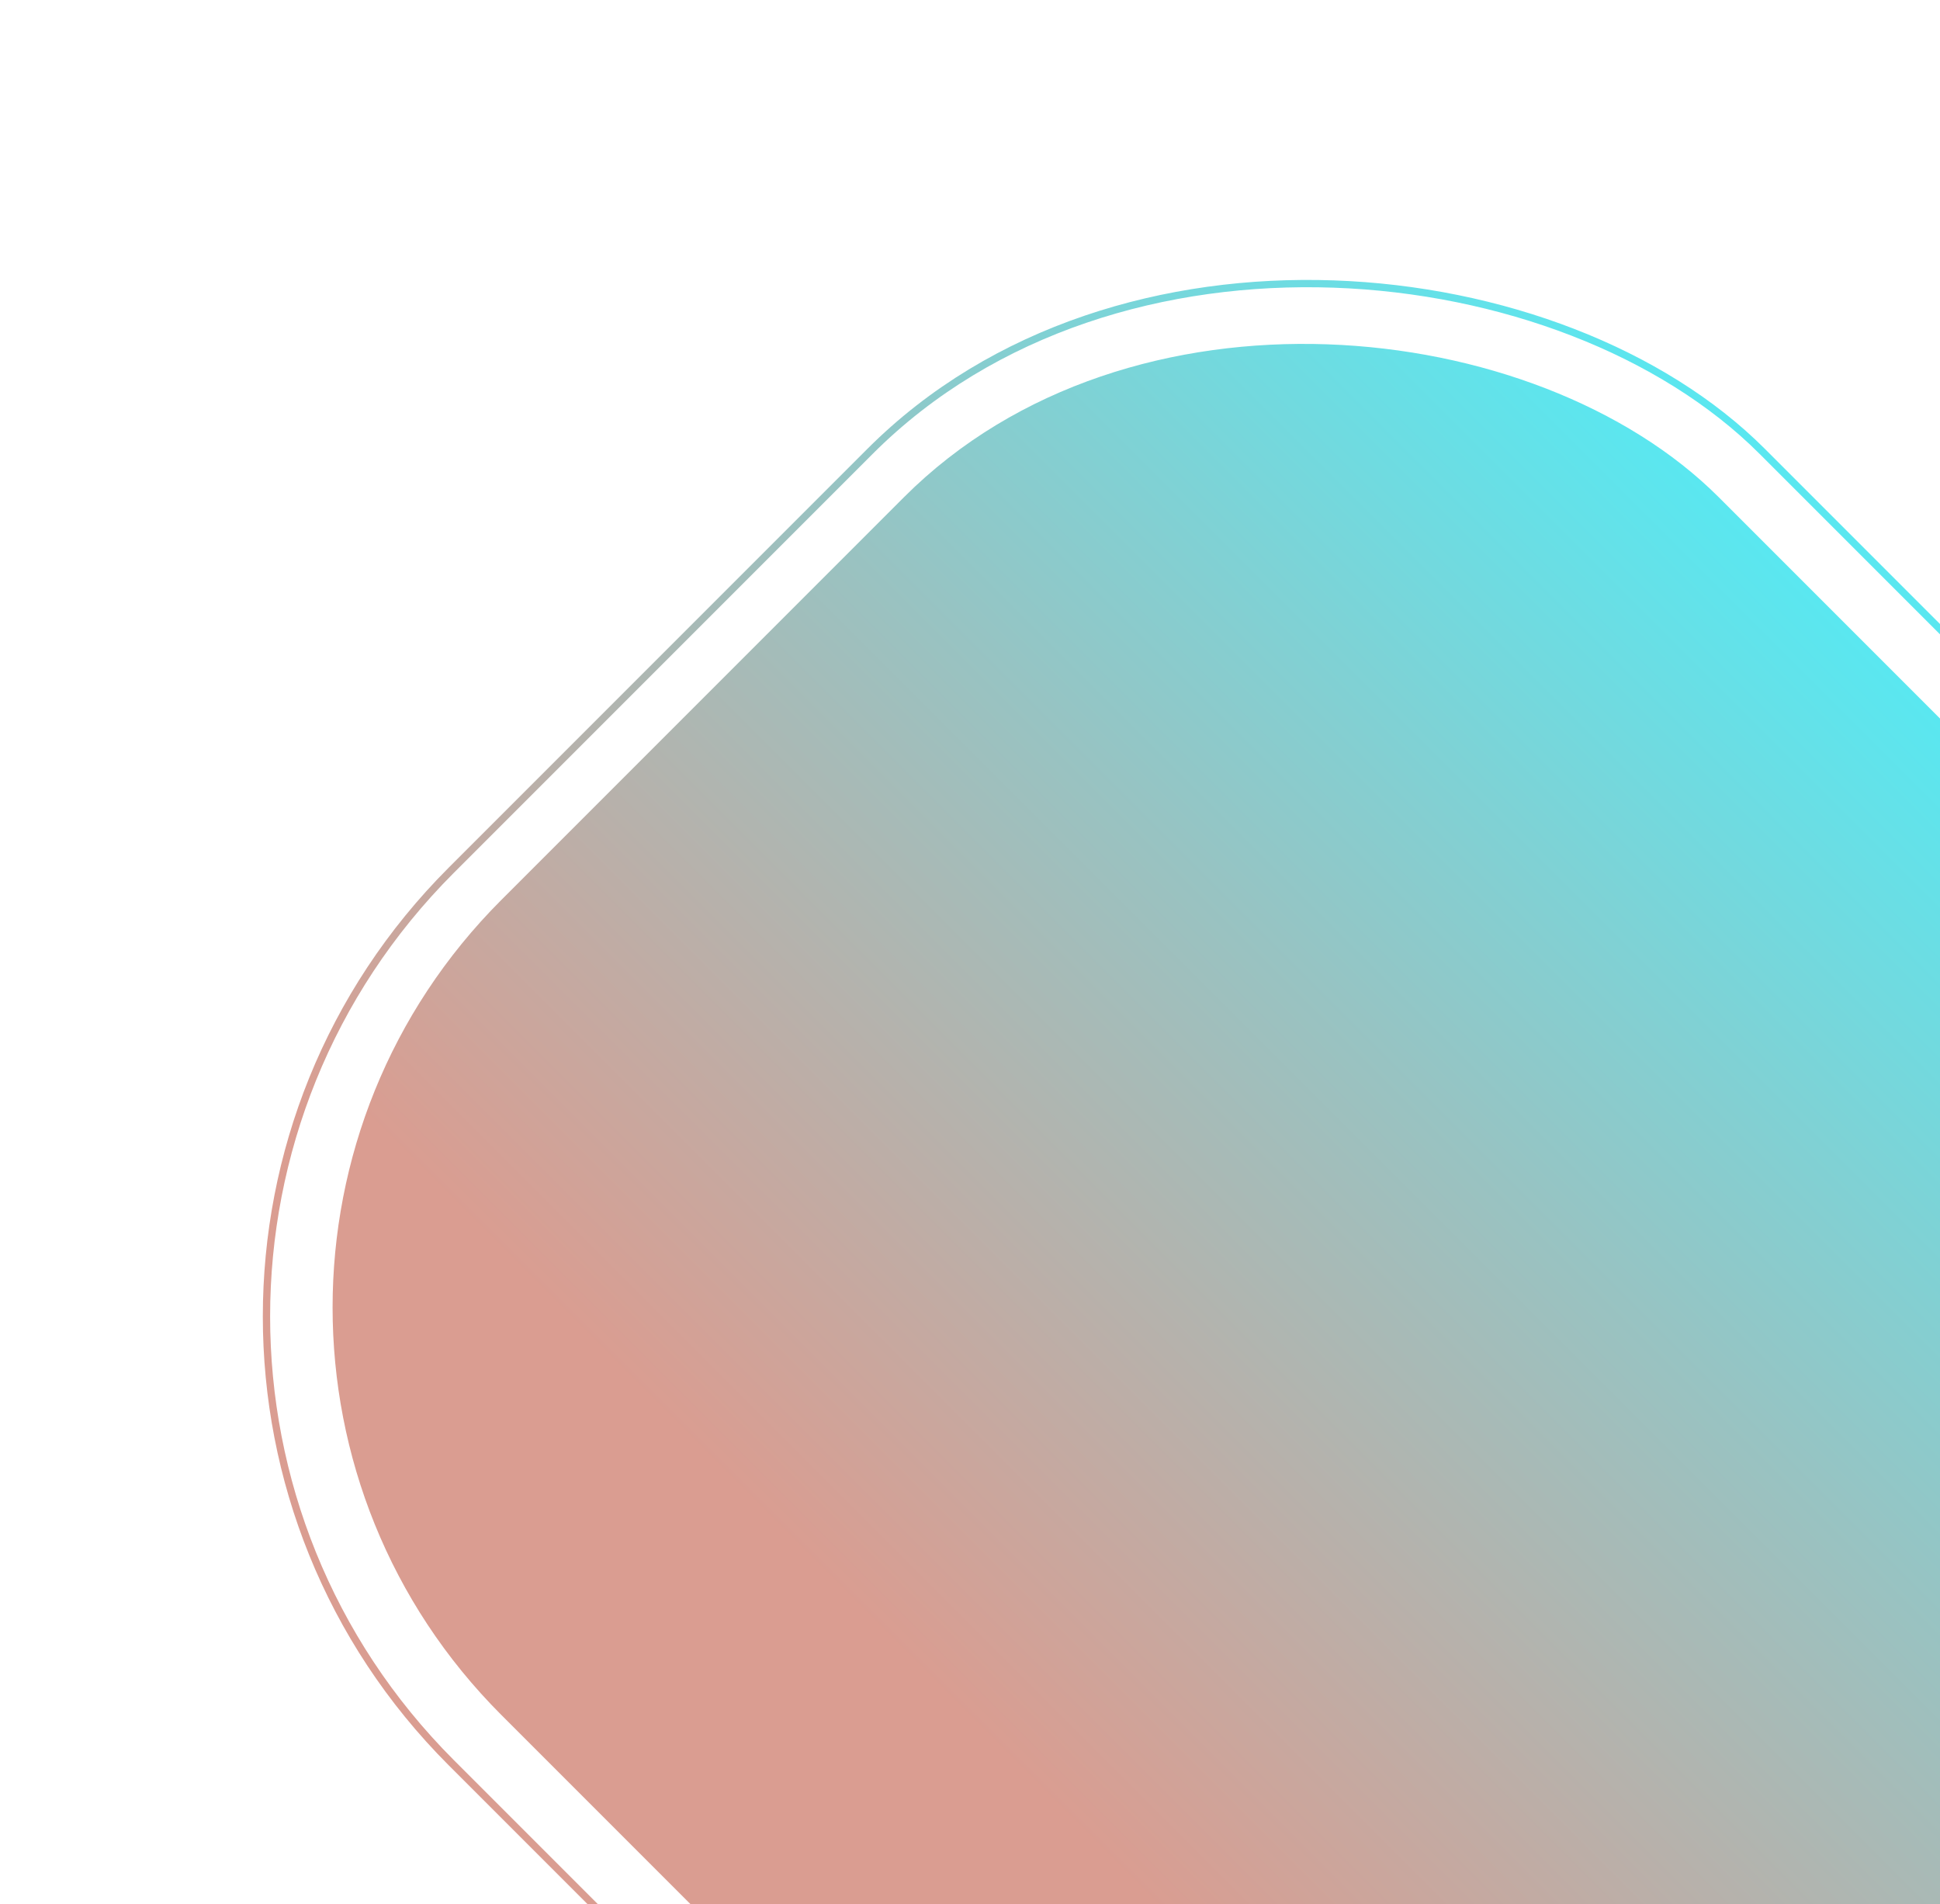 <svg width="266" height="261" viewBox="0 0 266 261" fill="none" xmlns="http://www.w3.org/2000/svg">
<rect x="0.707" y="180.46" width="254.209" height="261.418" rx="86.5" transform="rotate(-45 0.707 180.46)" stroke="url(#paint0_linear_150_2147)"/>
<rect x="13.586" y="179.224" width="235.068" height="241.736" rx="78.5" transform="rotate(-45 13.586 179.224)" fill="url(#paint1_linear_150_2147)" stroke="url(#paint2_linear_150_2147)"/>
<defs>
<linearGradient id="paint0_linear_150_2147" x1="255.209" y1="311.67" x2="0" y2="311.67" gradientUnits="userSpaceOnUse">
<stop stop-color="#5AE7F0"/>
<stop offset="0.37" stop-color="#98C3C2"/>
<stop offset="0.81" stop-color="#DA9D91"/>
</linearGradient>
<linearGradient id="paint1_linear_150_2147" x1="248.947" y1="300.593" x2="12.879" y2="300.593" gradientUnits="userSpaceOnUse">
<stop stop-color="#5AE7F0"/>
<stop offset="0.37" stop-color="#98C3C2"/>
<stop offset="0.81" stop-color="#DA9D91"/>
</linearGradient>
<linearGradient id="paint2_linear_150_2147" x1="248.947" y1="300.593" x2="12.879" y2="300.593" gradientUnits="userSpaceOnUse">
<stop stop-color="#5AE7F0"/>
<stop offset="0.37" stop-color="#98C3C2"/>
<stop offset="0.81" stop-color="#DA9D91"/>
</linearGradient>
</defs>
</svg>
